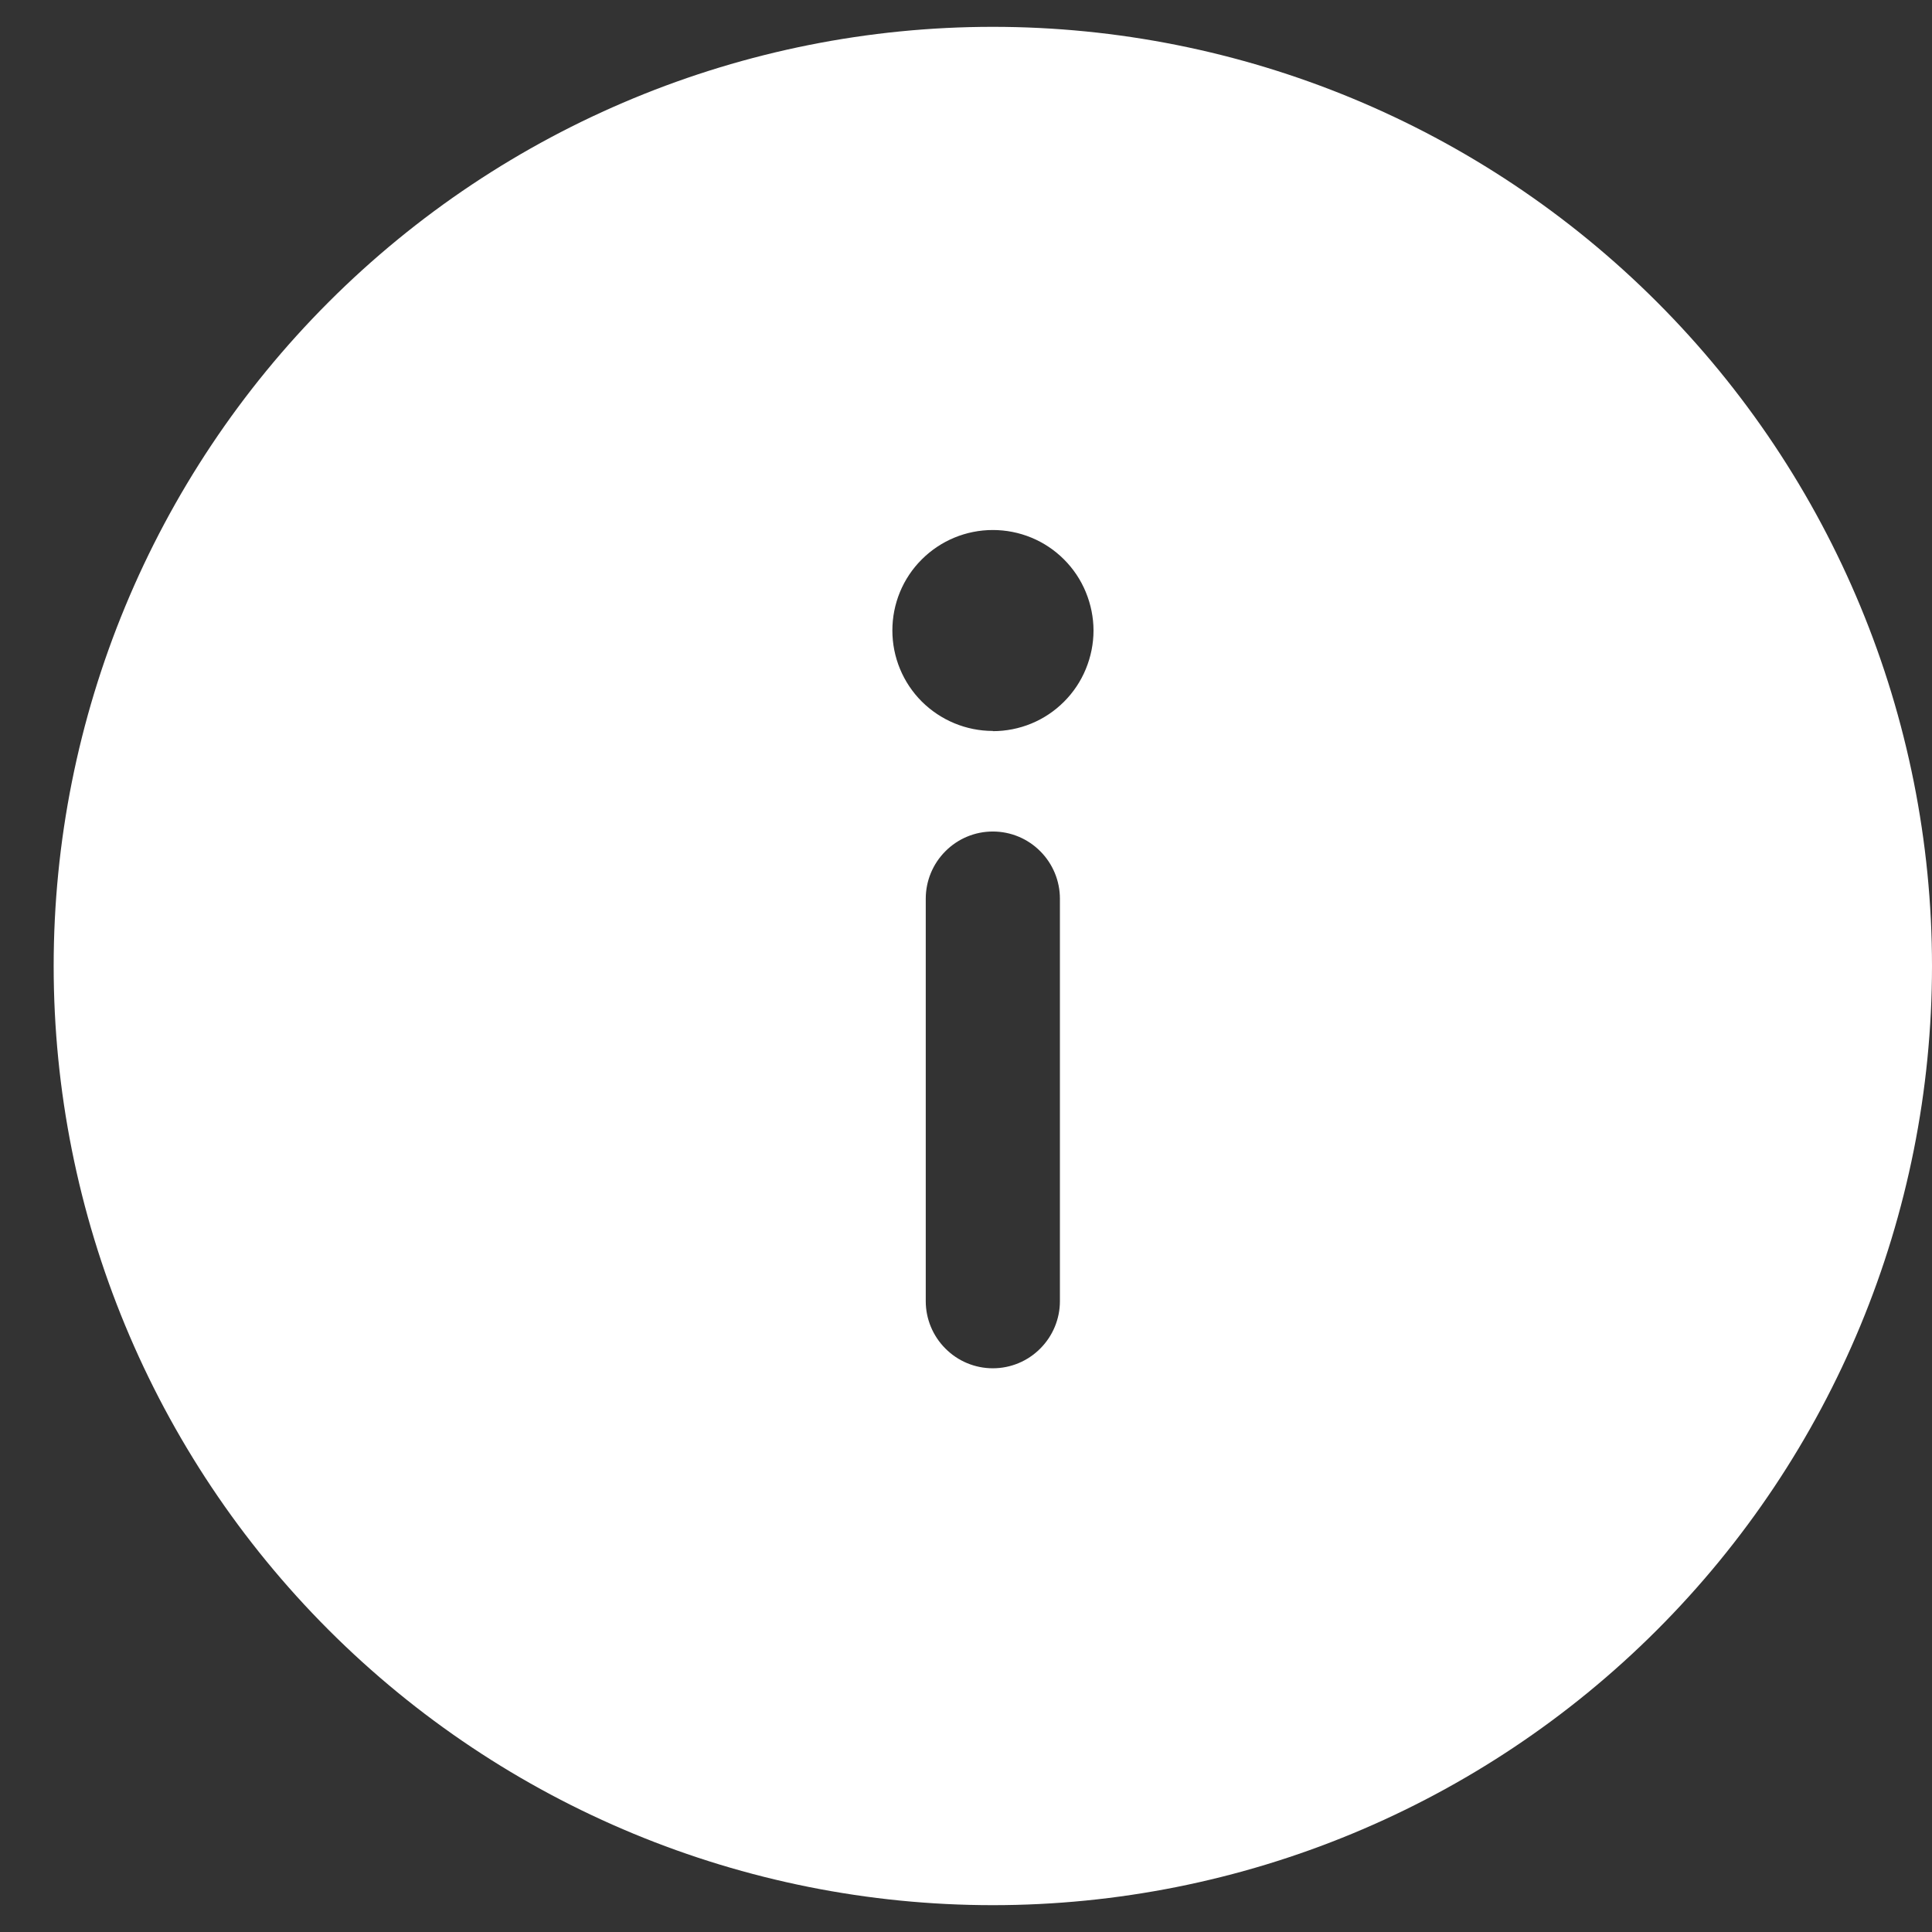 <svg width="18" height="18" viewBox="0 0 18 18" fill="none" xmlns="http://www.w3.org/2000/svg">
<rect x="0" y="0" width="18" height="18" fill="#333333" stroke="none"/>
<path d="M9.25 0.25C11.571 0.25 13.796 1.172 15.437 2.813C17.078 4.454 18 6.679 18 9C18 11.321 17.078 13.546 15.437 15.187C13.796 16.828 11.571 17.75 9.25 17.75C6.929 17.75 4.704 16.828 3.063 15.187C1.422 13.546 0.5 11.321 0.5 9C0.5 6.679 1.422 4.454 3.063 2.813C4.704 1.172 6.929 0.25 9.25 0.25ZM9.25 6.812C9.373 6.812 9.495 6.788 9.609 6.741C9.723 6.694 9.826 6.625 9.913 6.538C10 6.451 10.069 6.348 10.116 6.234C10.163 6.12 10.188 5.998 10.188 5.875C10.188 5.752 10.163 5.63 10.116 5.516C10.069 5.402 10 5.299 9.913 5.212C9.826 5.125 9.723 5.056 9.609 5.009C9.495 4.962 9.373 4.938 9.25 4.938C9.002 4.938 8.764 5.036 8.588 5.212C8.412 5.387 8.314 5.625 8.314 5.874C8.314 6.122 8.412 6.36 8.588 6.536C8.764 6.711 9.002 6.81 9.25 6.81M9.875 8.373C9.875 8.207 9.809 8.048 9.692 7.931C9.575 7.813 9.416 7.747 9.25 7.747C9.084 7.747 8.925 7.813 8.808 7.931C8.691 8.048 8.625 8.207 8.625 8.373V12.123C8.625 12.288 8.691 12.447 8.808 12.564C8.925 12.682 9.084 12.748 9.25 12.748C9.416 12.748 9.575 12.682 9.692 12.564C9.809 12.447 9.875 12.288 9.875 12.123V8.373Z" fill="white"/>
</svg>
